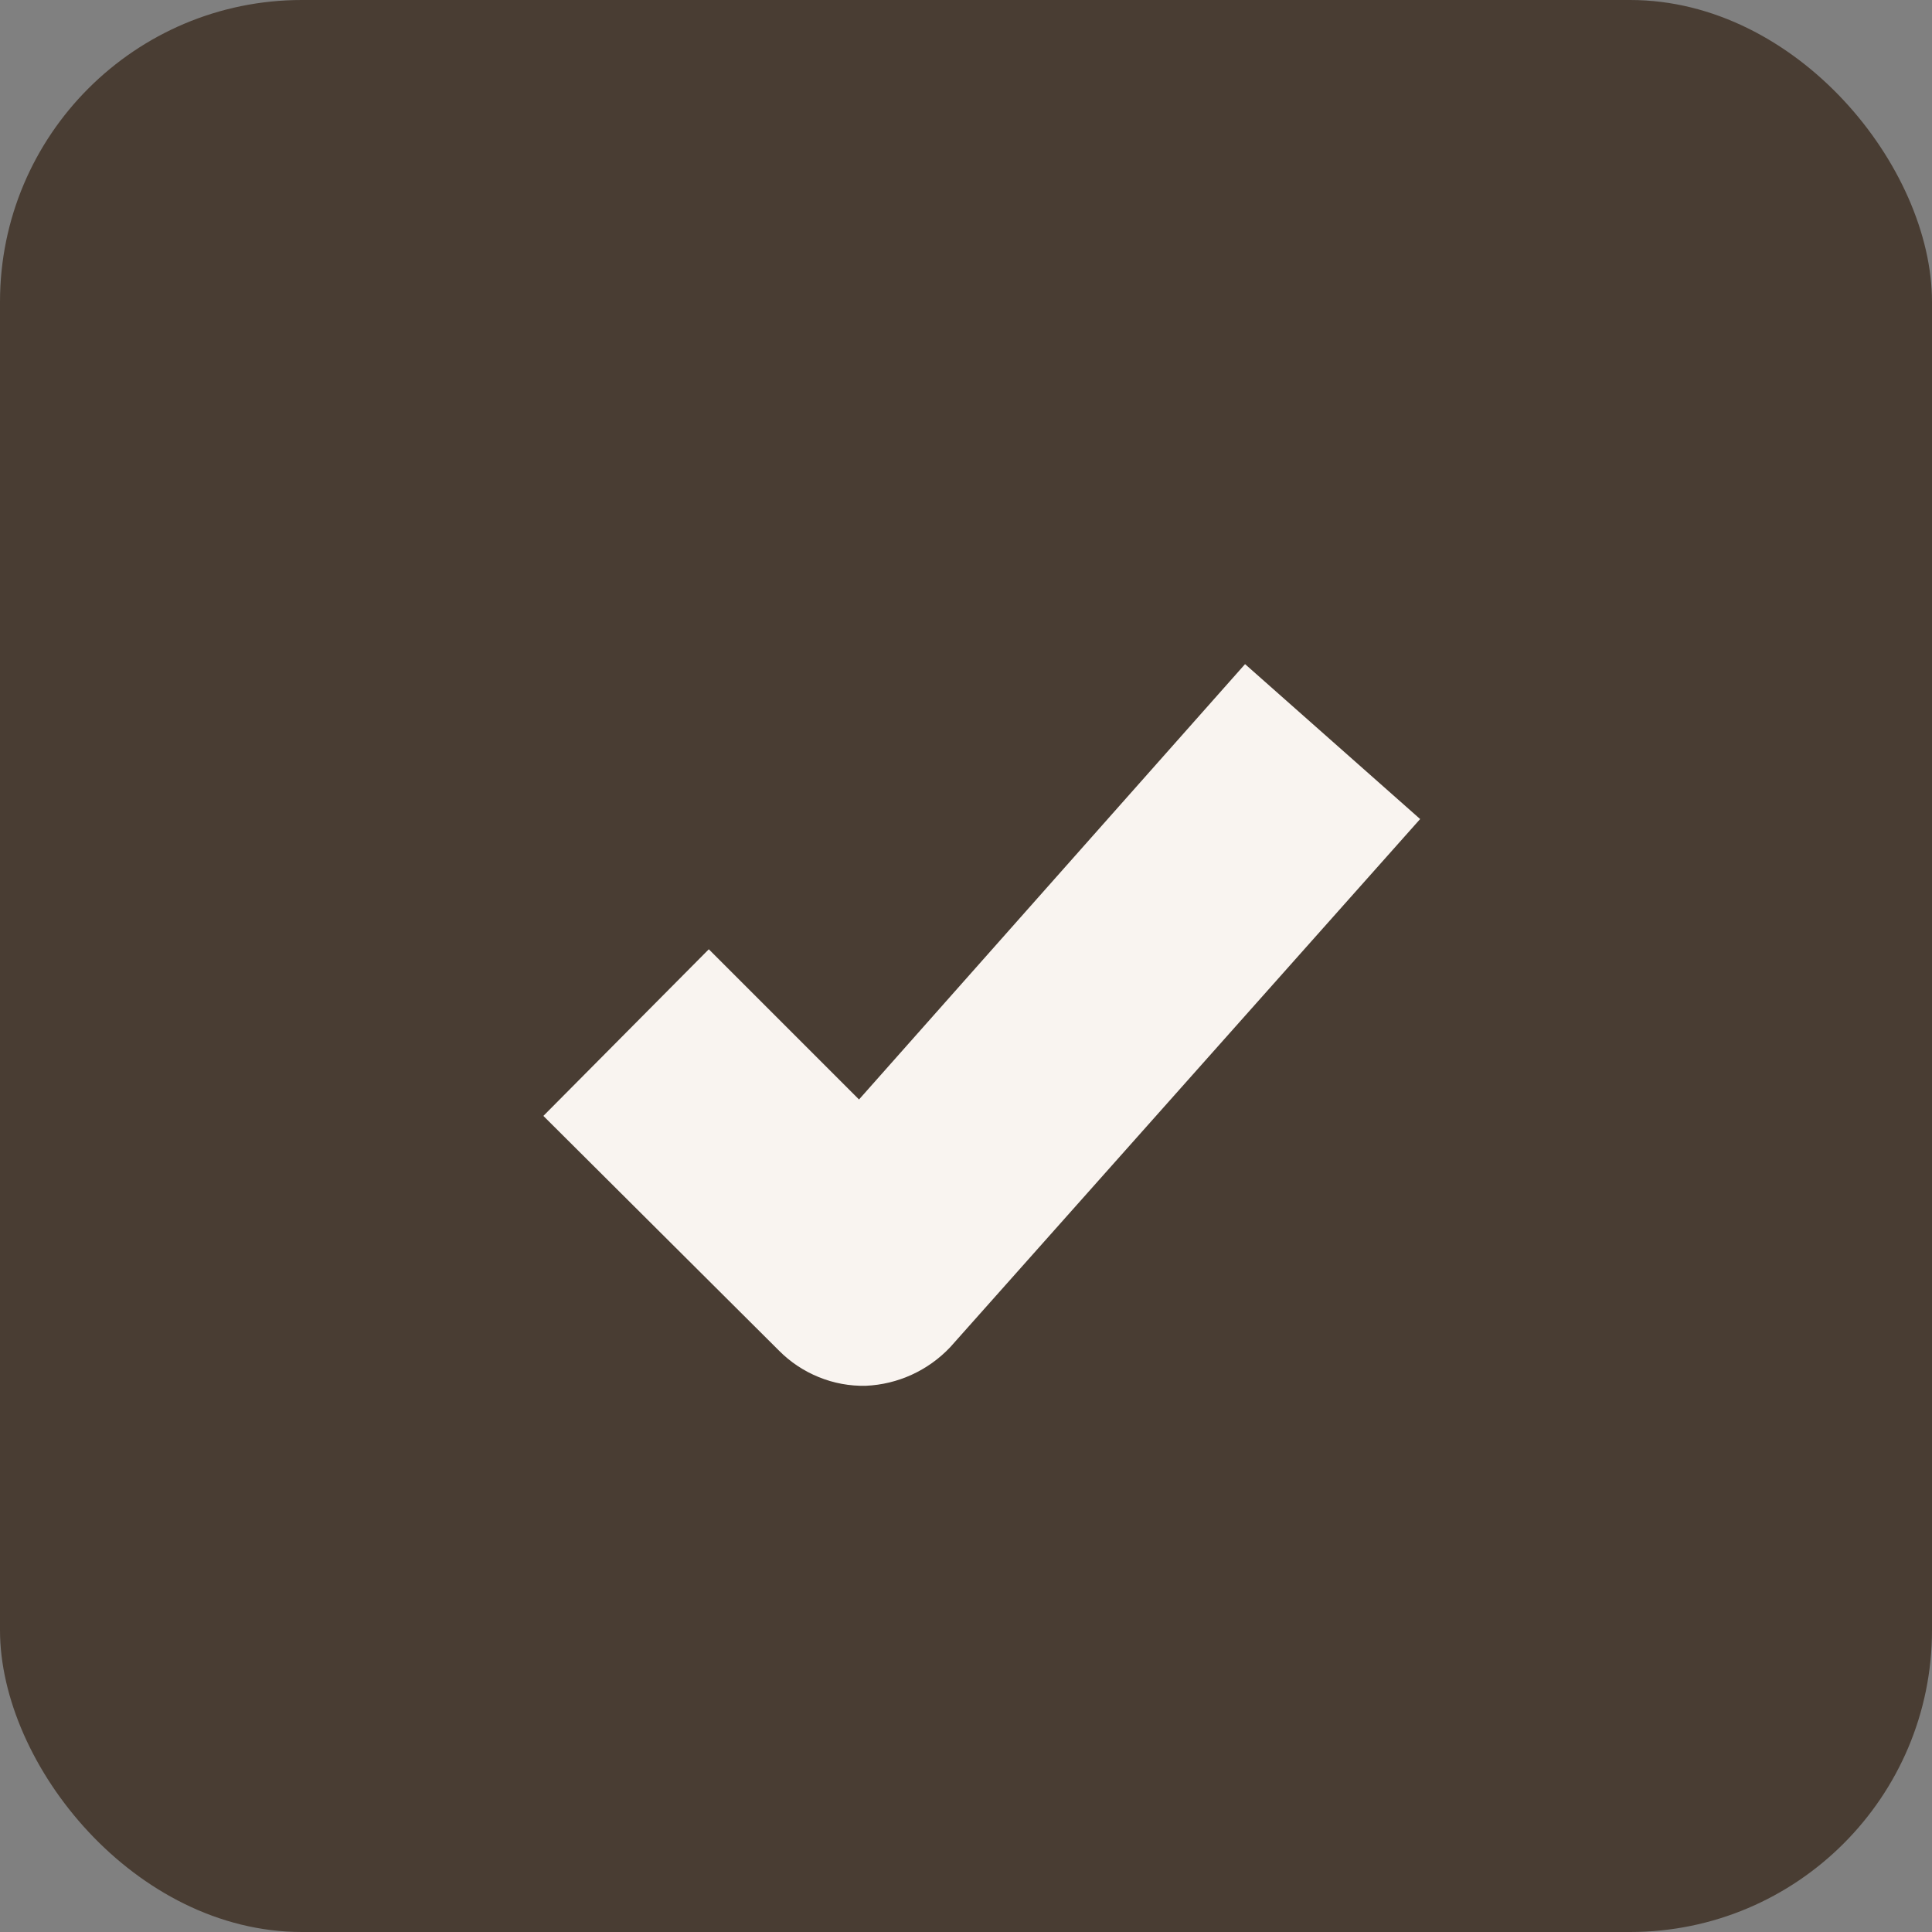 <svg width="32" height="32" viewBox="0 0 32 32" fill="none" xmlns="http://www.w3.org/2000/svg">
<rect x="0" y="0" width="32" height="32" fill="#808080" stroke="none"/>
<rect width="32" height="32" rx="5" fill="#493D33"/>
<path fill-rule="evenodd" clip-rule="evenodd" d="M14.228 18.211L20.622 11L23.522 13.566L15.74 22.312C15.374 22.7 14.872 22.93 14.34 22.953C14.073 22.959 13.808 22.91 13.561 22.809C13.314 22.709 13.09 22.56 12.902 22.37L9 18.483L11.74 15.723L14.169 18.152L14.228 18.211Z" fill="#F9F4F0"/>
</svg>
